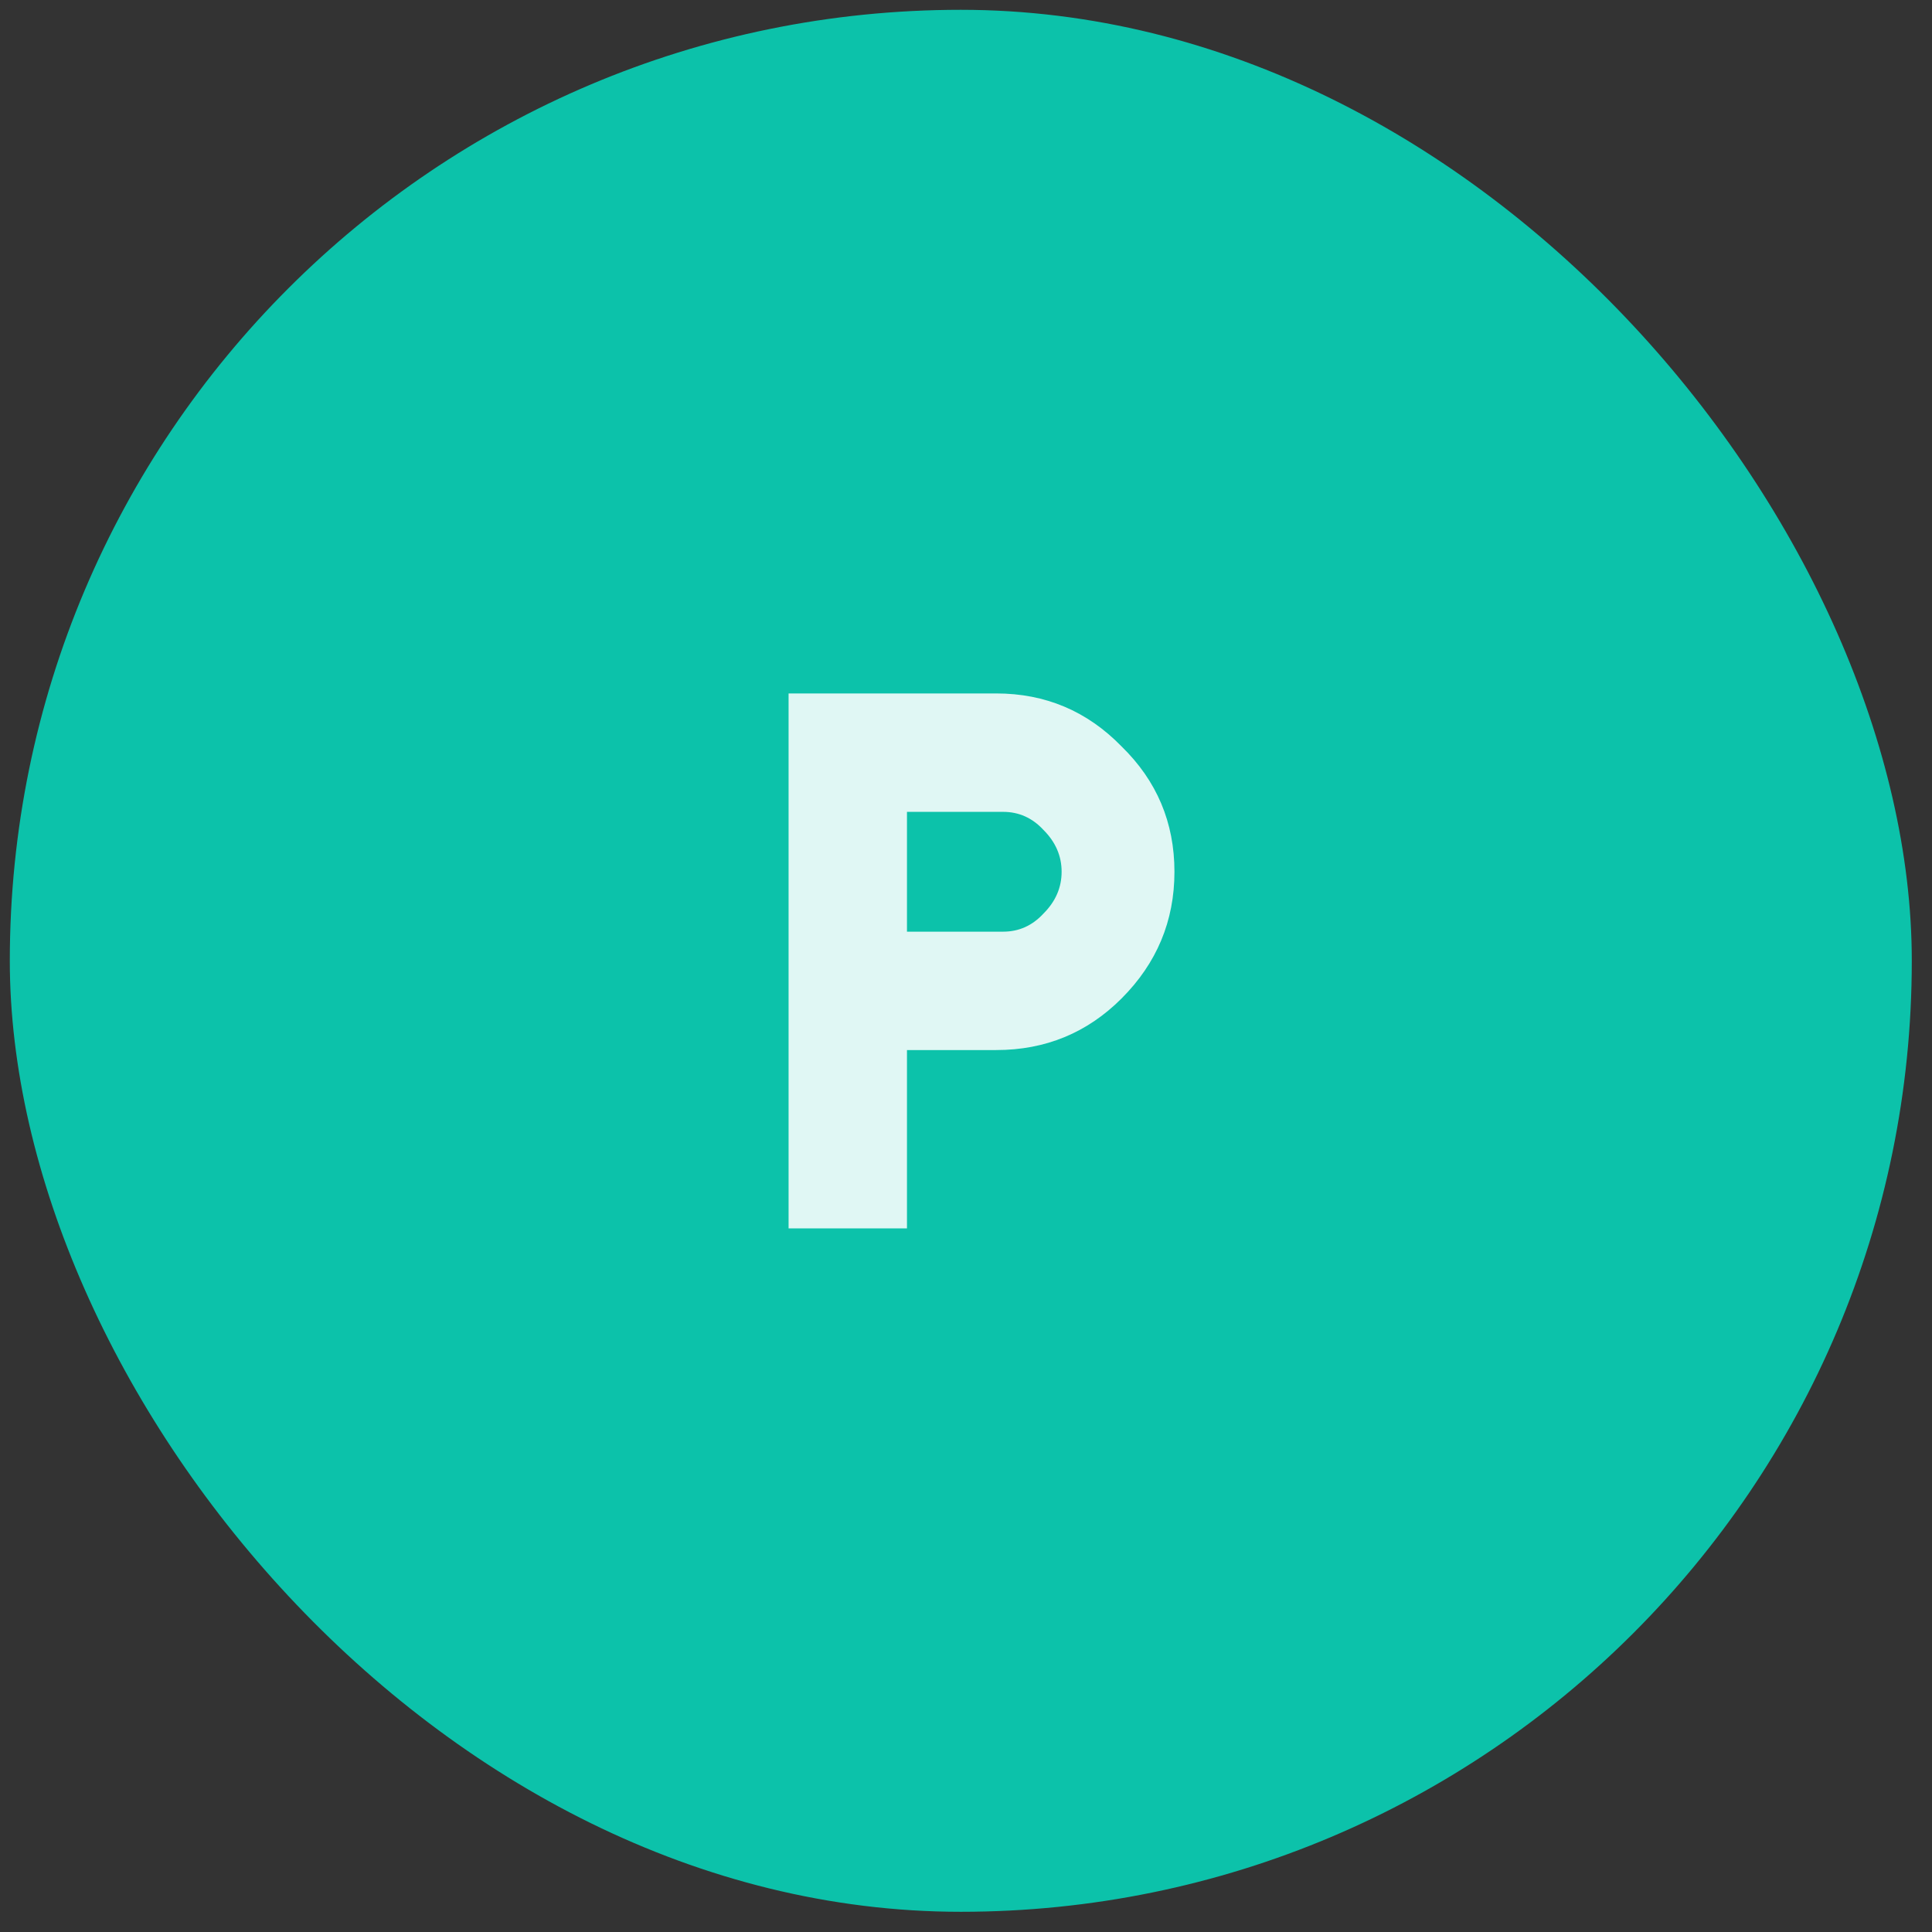 <svg width="65" height="65" viewBox="0 0 65 65" fill="none" xmlns="http://www.w3.org/2000/svg">
<rect x="0" y="0" width="65" height="65" fill="#333333" stroke="none"/>
<rect x="0.33" y="0.33" width="63.99" height="63.99" rx="31.995" fill="#0CC2AA"/>
<path d="M33.748 31.345C34.279 31.345 34.733 31.142 35.107 30.735C35.514 30.329 35.717 29.86 35.717 29.329C35.717 28.798 35.514 28.329 35.107 27.923C34.733 27.517 34.279 27.314 33.748 27.314H30.514V31.345H33.748ZM33.514 23.33C35.17 23.33 36.576 23.924 37.732 25.111C38.919 26.267 39.513 27.673 39.513 29.329C39.513 30.985 38.919 32.407 37.732 33.594C36.576 34.75 35.17 35.328 33.514 35.328H30.514V41.327H26.531V23.33H33.514Z" fill="white" fill-opacity="0.87"/>
</svg>
